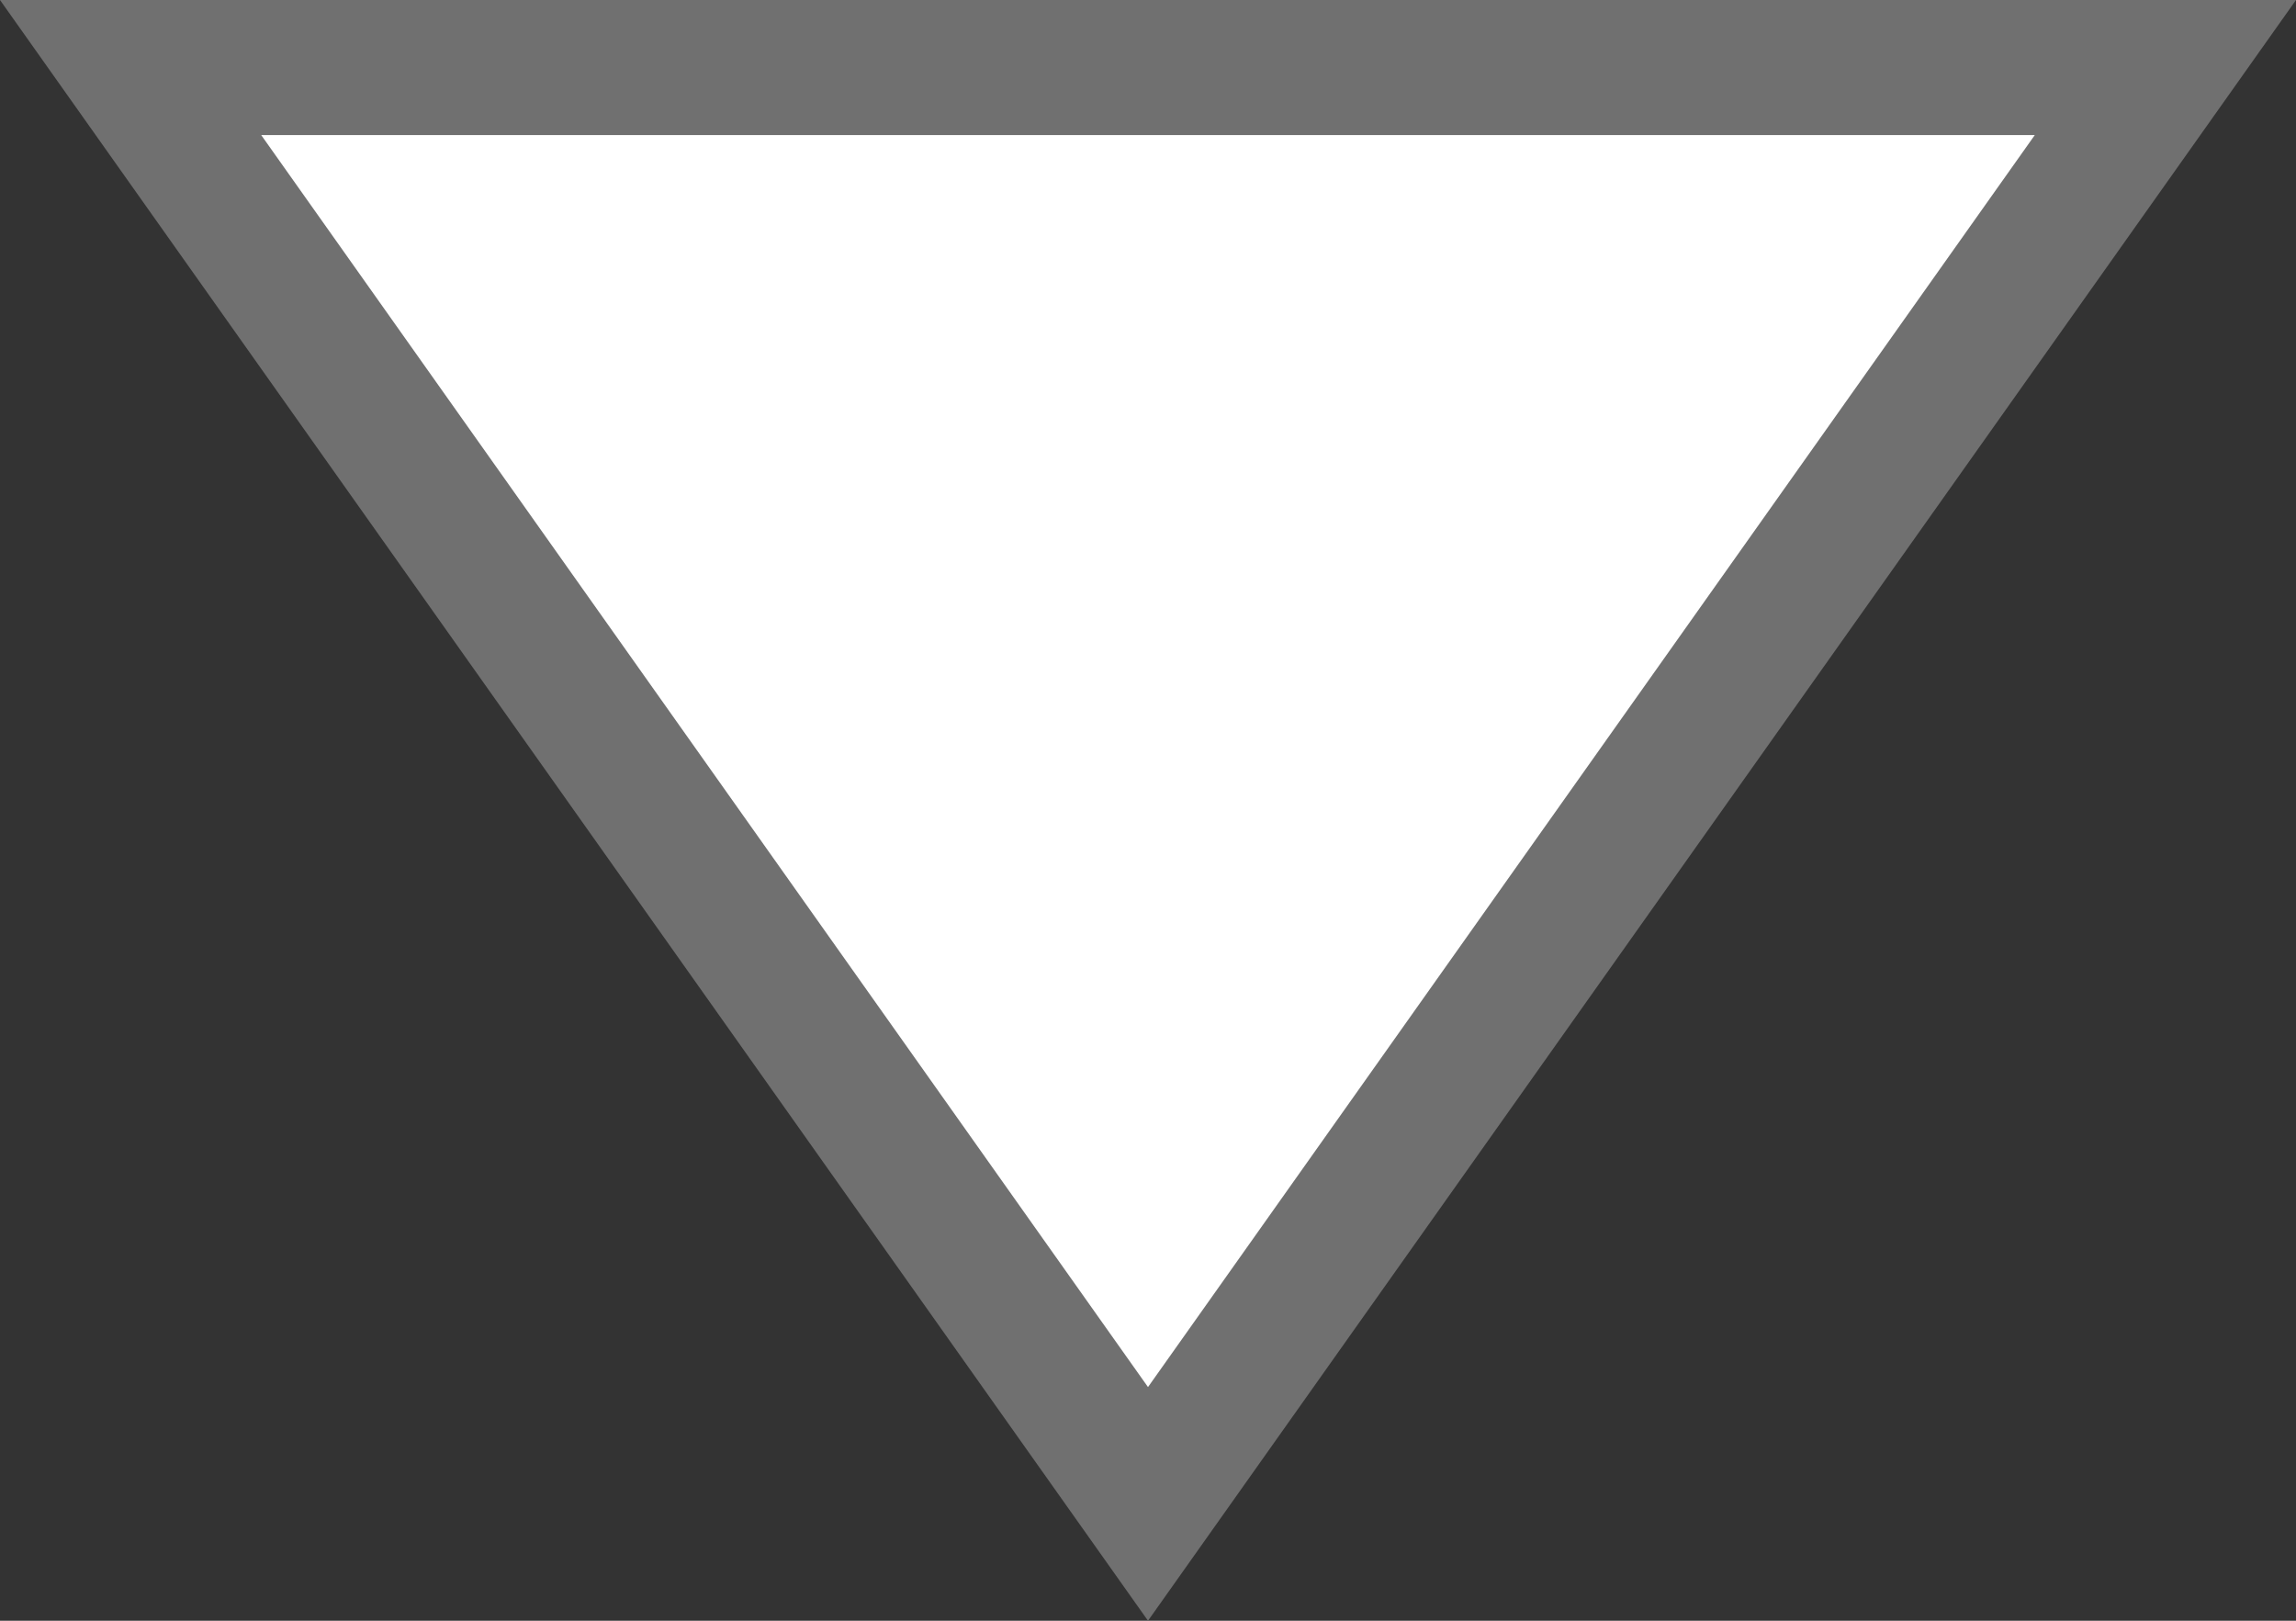 <svg xmlns="http://www.w3.org/2000/svg" width="17" height="12" viewBox="0 0 17 12">
    <rect x="0" y="0" width="17" height="12" fill="#333333" stroke="none"/>
    <g id="Polygon_11" data-name="Polygon 11" transform="translate(17 12) rotate(180)" fill="#fff">
        <path d="M 16.033 11.5 L 0.967 11.5 L 8.5 0.865 L 16.033 11.5 Z" stroke="none"/>
        <path d="M 8.5 1.73 L 1.934 11 L 15.066 11 L 8.5 1.73 M 8.5 0 L 17 12 L 0 12 L 8.5 0 Z" stroke="none" fill="#707070"/>
    </g>
</svg>
